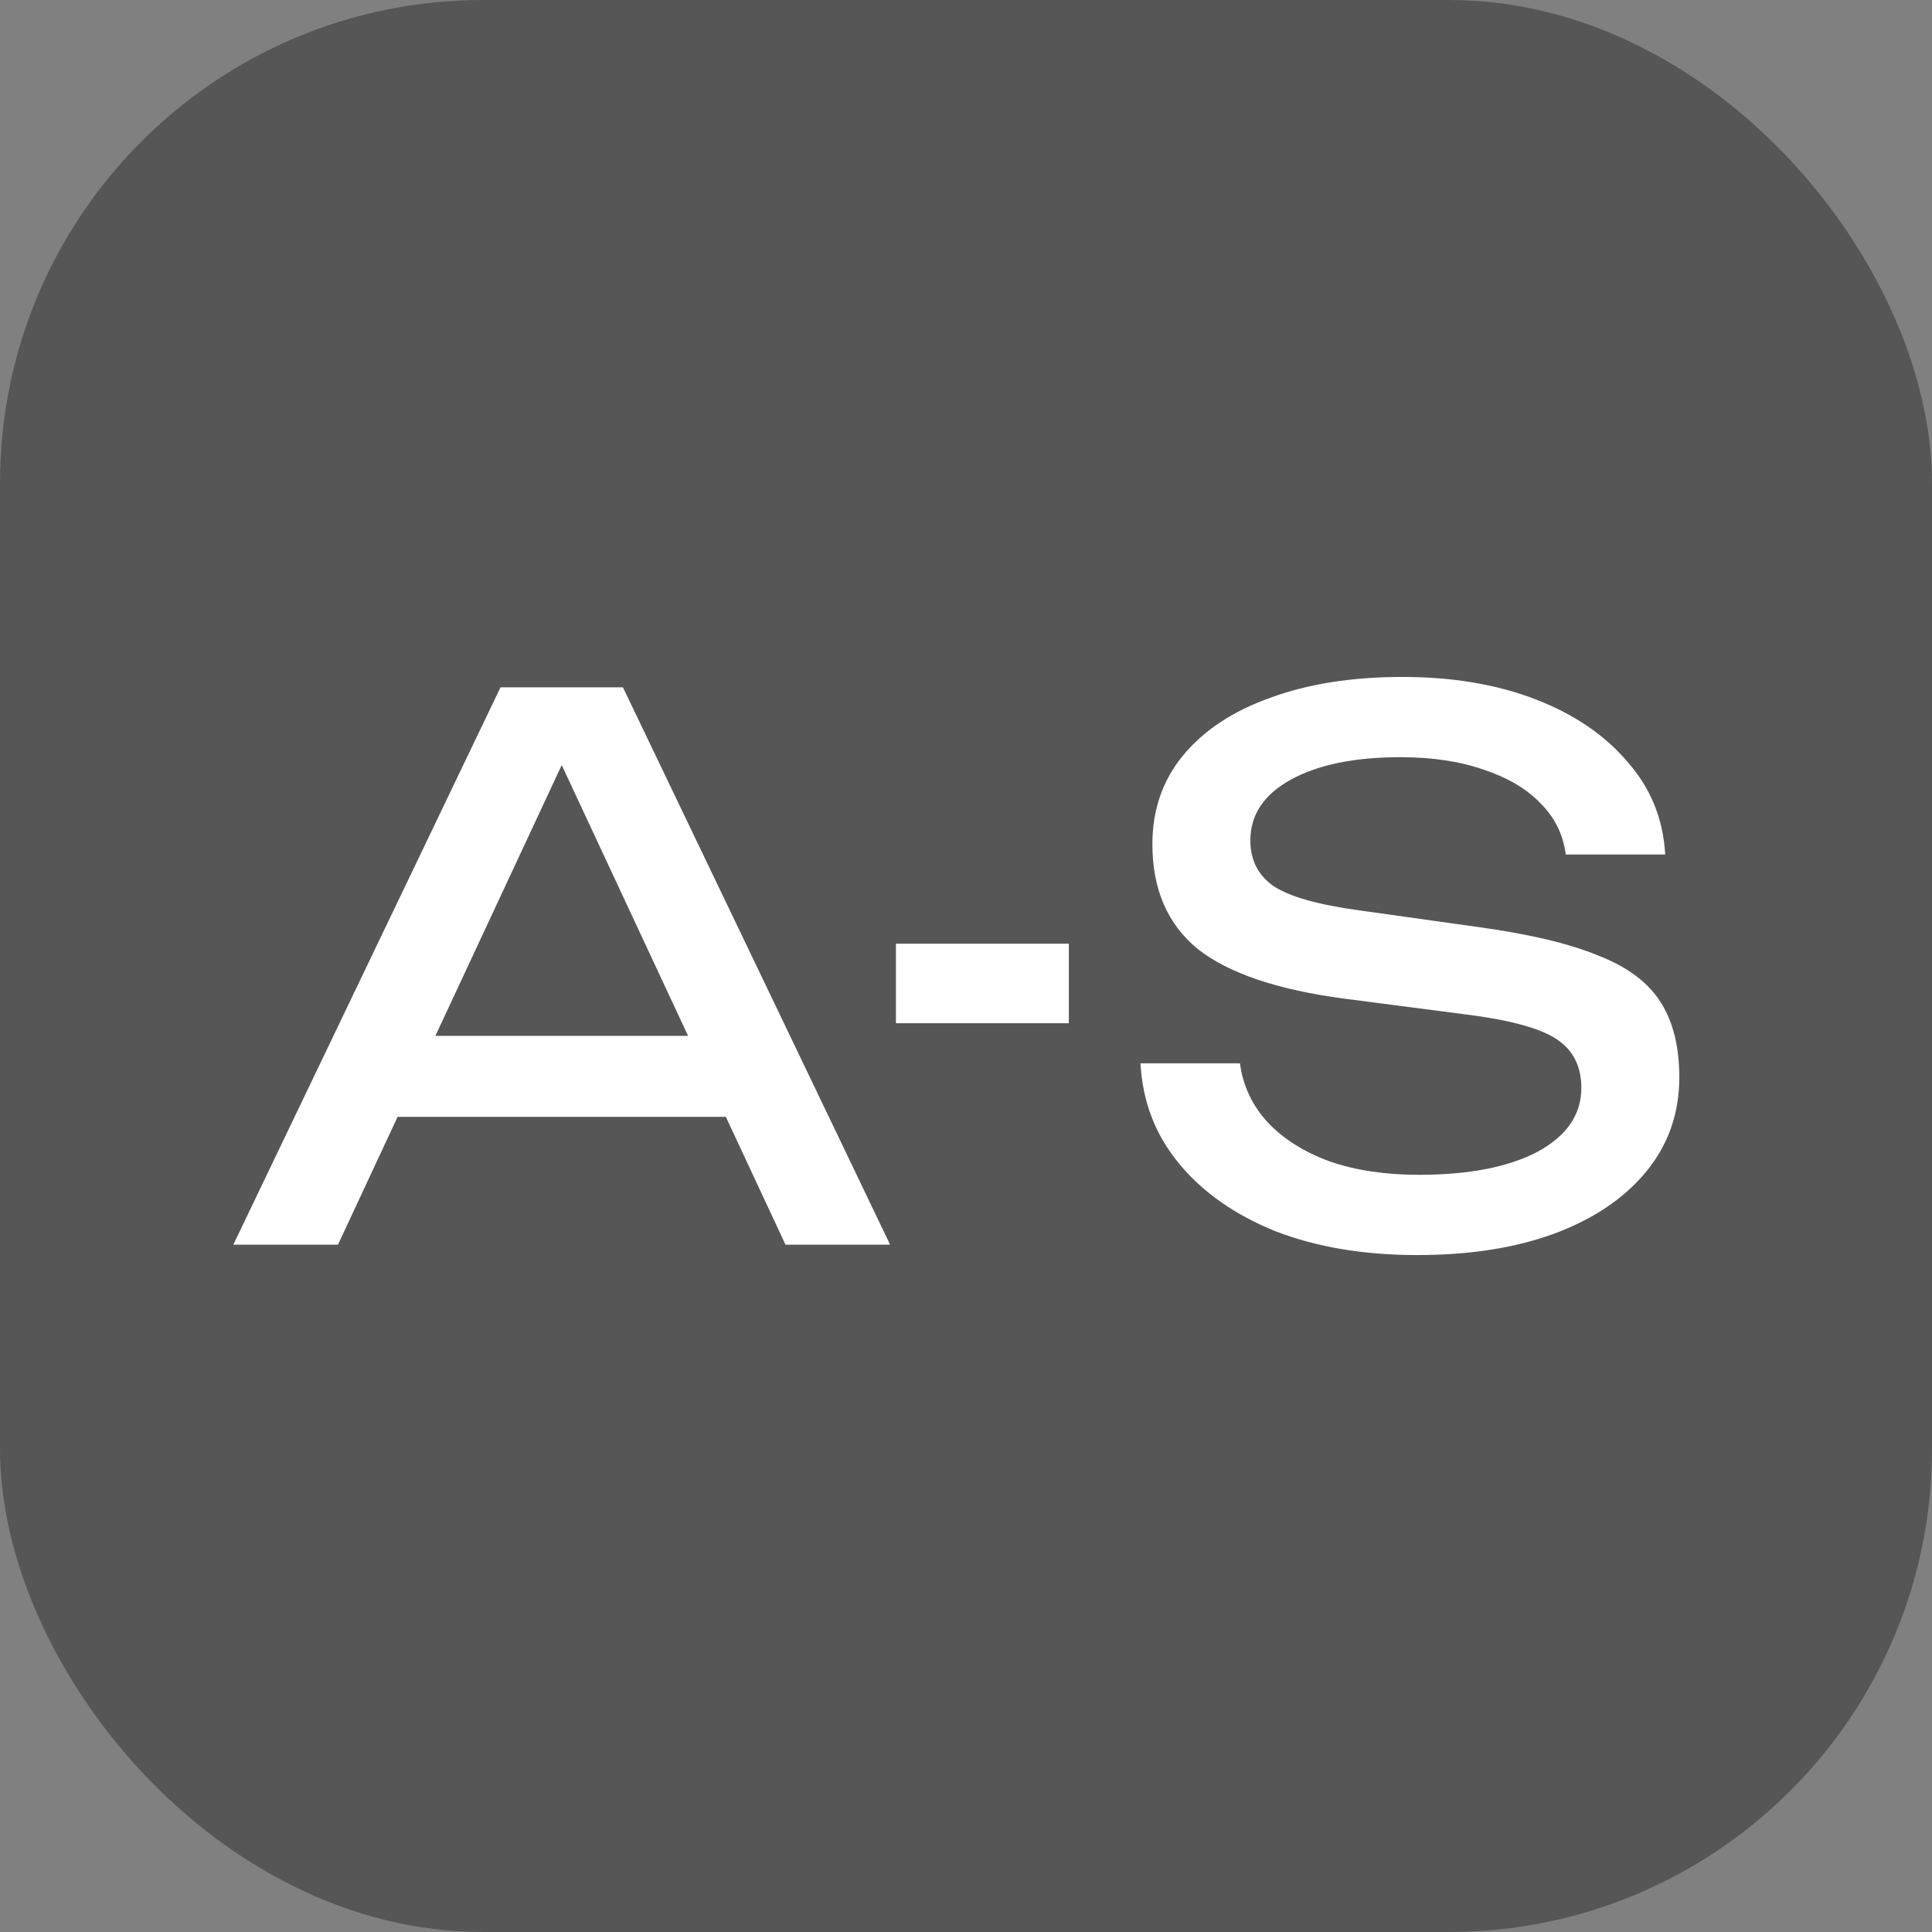 <svg width="128" height="128" viewBox="0 0 128 128" fill="none" xmlns="http://www.w3.org/2000/svg">
    <rect x="0" y="0" width="128" height="128" fill="#808080" stroke="none"/>
    <rect width="128" height="128" rx="32" fill="#565656"/>
    <g clip-path="url(#clip0_9_39)">
        <path d="M24.162 73.994V68.628H49.926V73.994H24.162ZM41.272 45.538L58.972 82.462H52.04L35.962 48H38.469L22.392 82.462H15.459L33.159 45.538H41.272ZM59.357 62.523H70.813V67.791H59.357V62.523ZM75.562 70.449H82.15C82.347 71.926 82.954 73.222 83.97 74.338C85.019 75.454 86.395 76.324 88.1 76.948C89.804 77.538 91.771 77.834 94 77.834C97.311 77.834 99.933 77.325 101.867 76.308C103.801 75.257 104.768 73.846 104.768 72.074C104.768 70.63 104.21 69.547 103.096 68.825C101.981 68.103 99.966 67.561 97.048 67.2L89.083 66.166C84.625 65.575 81.38 64.476 79.348 62.868C77.348 61.227 76.349 58.913 76.349 55.926C76.349 53.662 77.021 51.709 78.365 50.068C79.741 48.394 81.675 47.114 84.166 46.228C86.657 45.309 89.575 44.849 92.918 44.849C96.229 44.849 99.162 45.342 101.719 46.326C104.276 47.311 106.308 48.689 107.816 50.462C109.357 52.201 110.192 54.252 110.324 56.615H103.735C103.571 55.303 103.014 54.17 102.063 53.218C101.146 52.267 99.9 51.528 98.327 51.003C96.753 50.445 94.901 50.166 92.771 50.166C89.755 50.166 87.346 50.658 85.543 51.643C83.74 52.628 82.839 53.973 82.839 55.68C82.839 56.993 83.363 58.01 84.412 58.732C85.494 59.422 87.362 59.947 90.017 60.308L98.081 61.44C101.391 61.9 103.997 62.523 105.898 63.311C107.832 64.066 109.209 65.1 110.029 66.412C110.848 67.692 111.258 69.35 111.258 71.385C111.258 73.748 110.537 75.815 109.094 77.588C107.652 79.36 105.62 80.739 102.998 81.723C100.408 82.675 97.376 83.151 93.902 83.151C90.362 83.151 87.231 82.626 84.51 81.575C81.823 80.492 79.692 78.999 78.119 77.095C76.545 75.192 75.693 72.976 75.562 70.449Z" fill="white"/>
    </g>
    <defs>
        <clipPath id="clip0_9_39">
            <rect width="96" height="38.4" fill="white" transform="translate(15.36 44.8)"/>
        </clipPath>
    </defs>
</svg>
